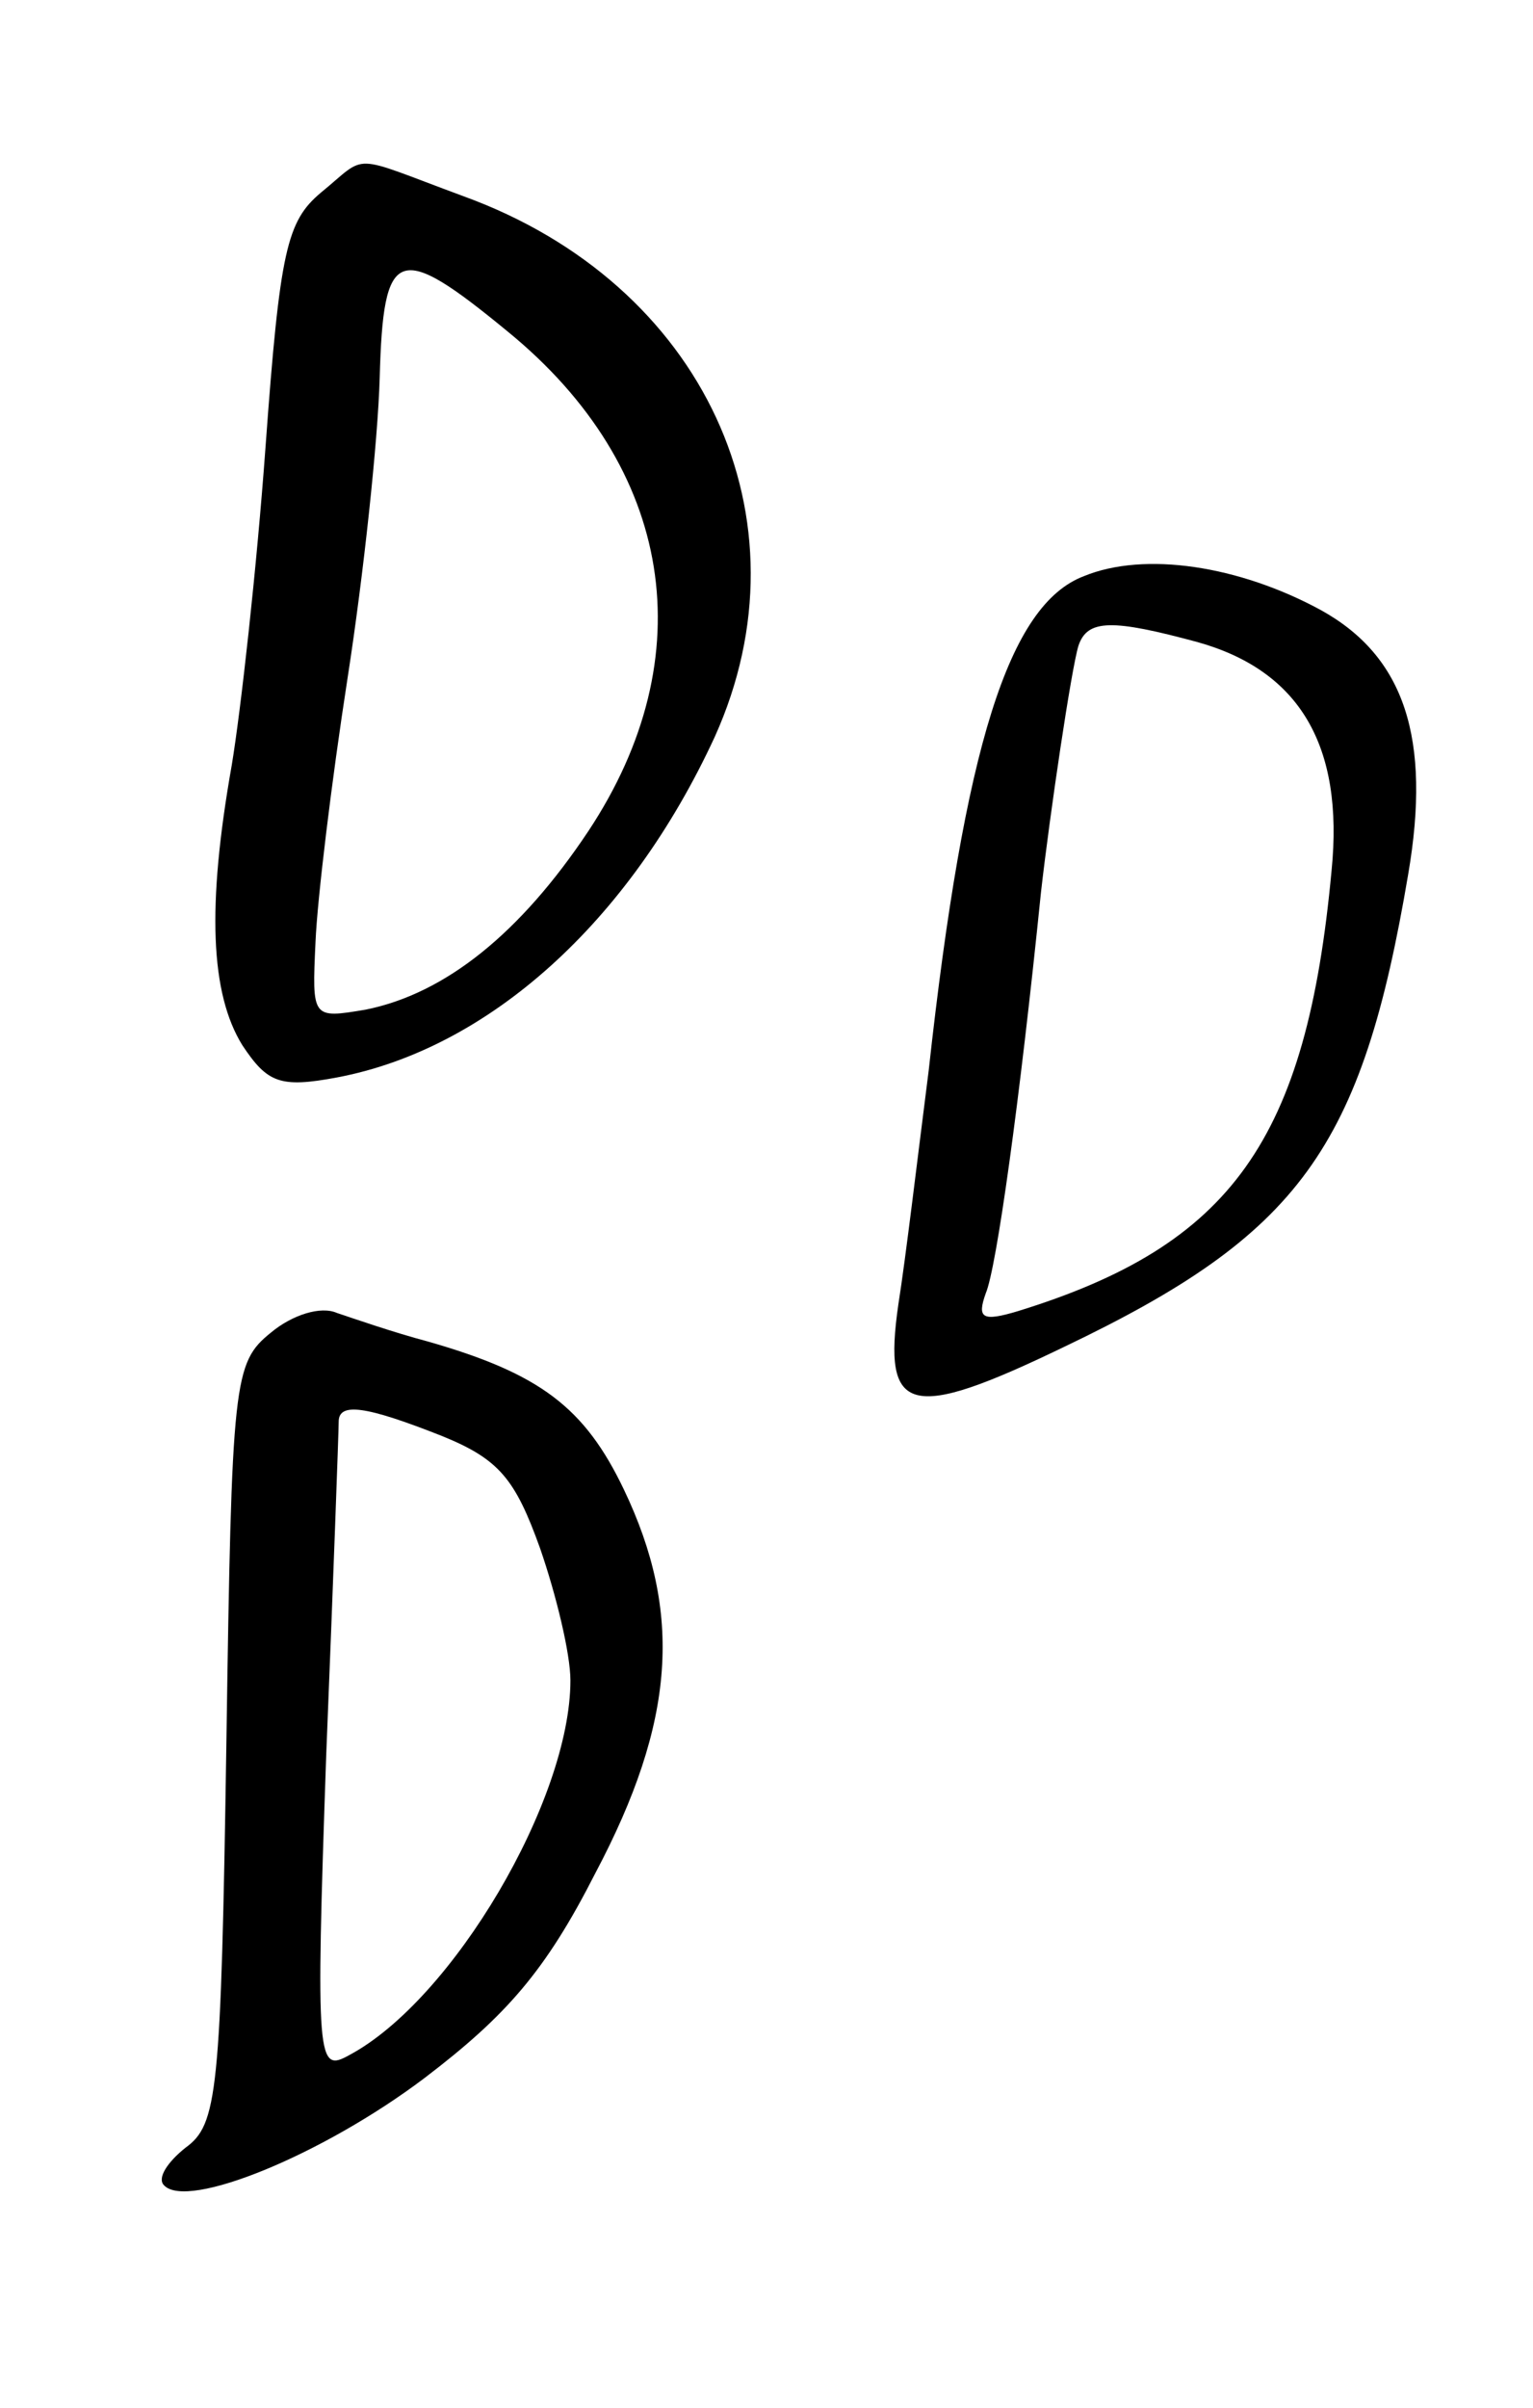 <?xml version="1.0" standalone="no"?>
<!DOCTYPE svg PUBLIC "-//W3C//DTD SVG 20010904//EN"
 "http://www.w3.org/TR/2001/REC-SVG-20010904/DTD/svg10.dtd">
<svg version="1.0" xmlns="http://www.w3.org/2000/svg"
 width="86pt" height="135pt" viewBox="0 0 86 135"
 preserveAspectRatio="xMidYMid meet">
<g transform="translate(0,135) scale(0.1,-0.1)"
fill="#000000" stroke="none">
<path d="M180 1242 c-19 -16 -23 -32 -31 -142 -5 -69 -14 -149 -19 -179 -14
-79 -12 -128 6 -157 14 -21 21 -24 53 -18 85 16 164 87 212 191 55 122 -6 254
-141 303 -65 24 -53 24 -80 2z m105 -78 c93 -76 110 -182 45 -280 -38 -57 -80
-91 -125 -100 -30 -5 -30 -5 -28 38 1 24 9 90 18 148 9 58 17 133 18 168 2 74
10 77 72 26z"/>
<path d="M608 1027 c-42 -16 -67 -95 -87 -277 -6 -47 -13 -106 -17 -131 -9
-62 6 -66 93 -24 132 63 167 111 193 265 13 76 -2 122 -49 148 -46 25 -99 33
-133 19z m64 -37 c57 -16 82 -58 75 -128 -14 -151 -56 -210 -176 -247 -20 -6
-23 -4 -18 10 6 14 19 107 31 225 5 44 17 125 21 138 5 15 19 15 67 2z"/>
<path d="M152 603 c-21 -17 -22 -26 -25 -230 -3 -197 -5 -214 -23 -227 -10 -8
-16 -17 -12 -21 13 -14 89 17 146 60 46 35 68 60 96 115 45 85 49 146 16 215
-22 46 -47 65 -110 83 -19 5 -42 13 -51 16 -9 4 -25 -1 -37 -11z m96 -58 c32
-13 41 -24 55 -63 9 -26 17 -59 17 -74 0 -67 -66 -179 -124 -210 -18 -10 -19
-5 -13 168 4 99 7 182 7 187 0 11 15 9 58 -8z"/>
</g>
</svg>
